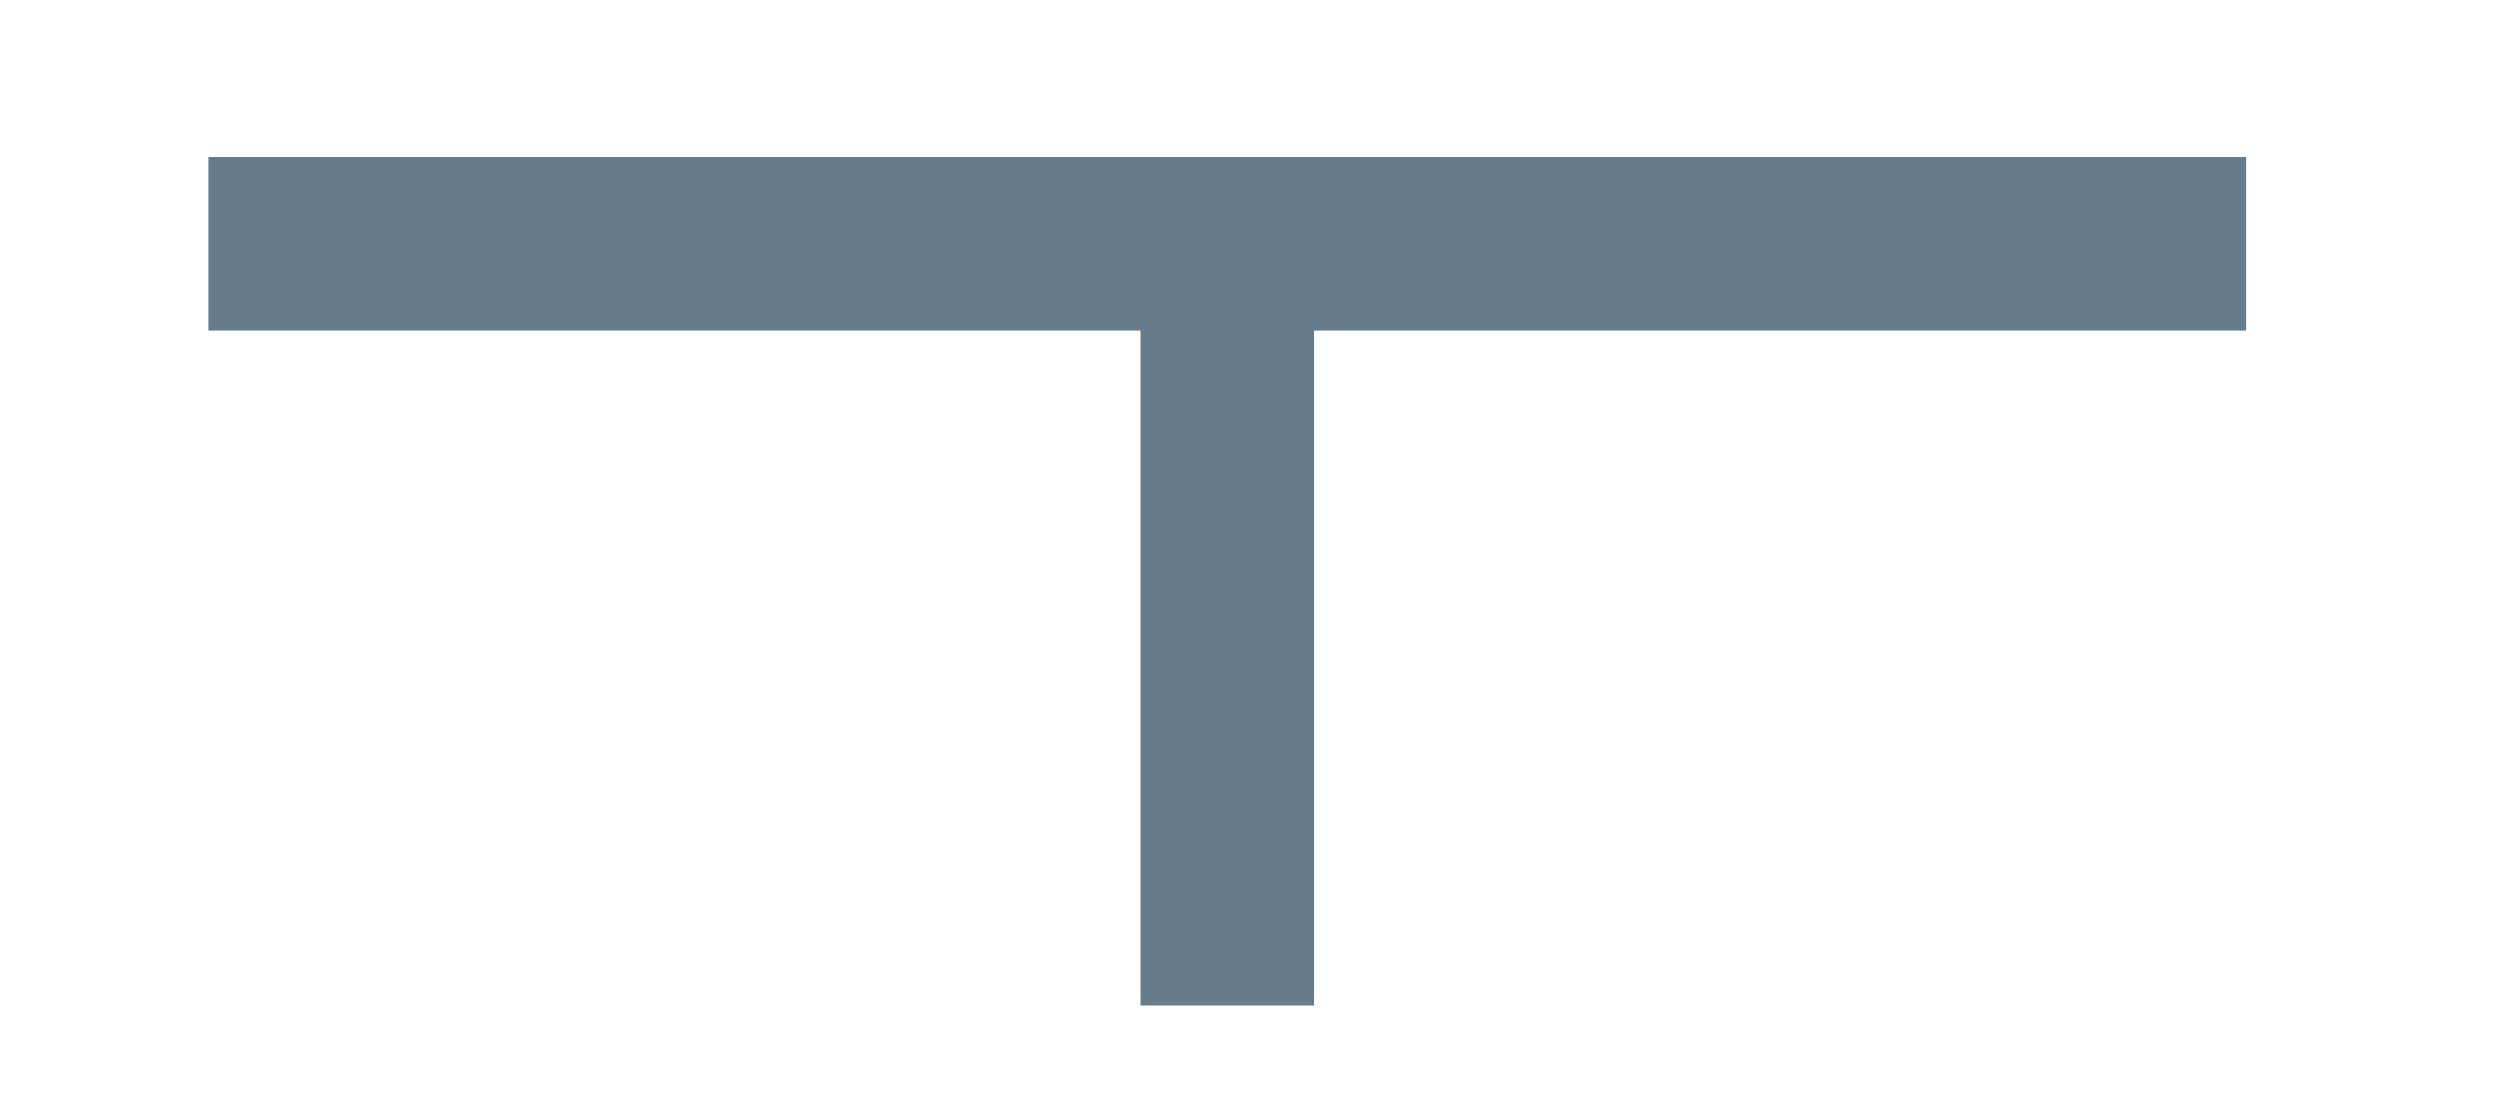 <?xml version="1.0" encoding="UTF-8"?>
<svg id="Layer_1" data-name="Layer 1" xmlns="http://www.w3.org/2000/svg" viewBox="0 0 1613.33 720">
  <defs>
    <style>
      .cls-1 {
        fill: #677b8b;
      }
    </style>
  </defs>
  <polygon class="cls-1" points="978.67 101.33 920.5 101.33 134.5 101.33 134.5 213.33 736 213.33 736 648.89 848 648.89 848 213.33 920.5 213.33 978.67 213.33 1449.5 213.33 1449.5 101.33 978.67 101.33"/>
</svg>